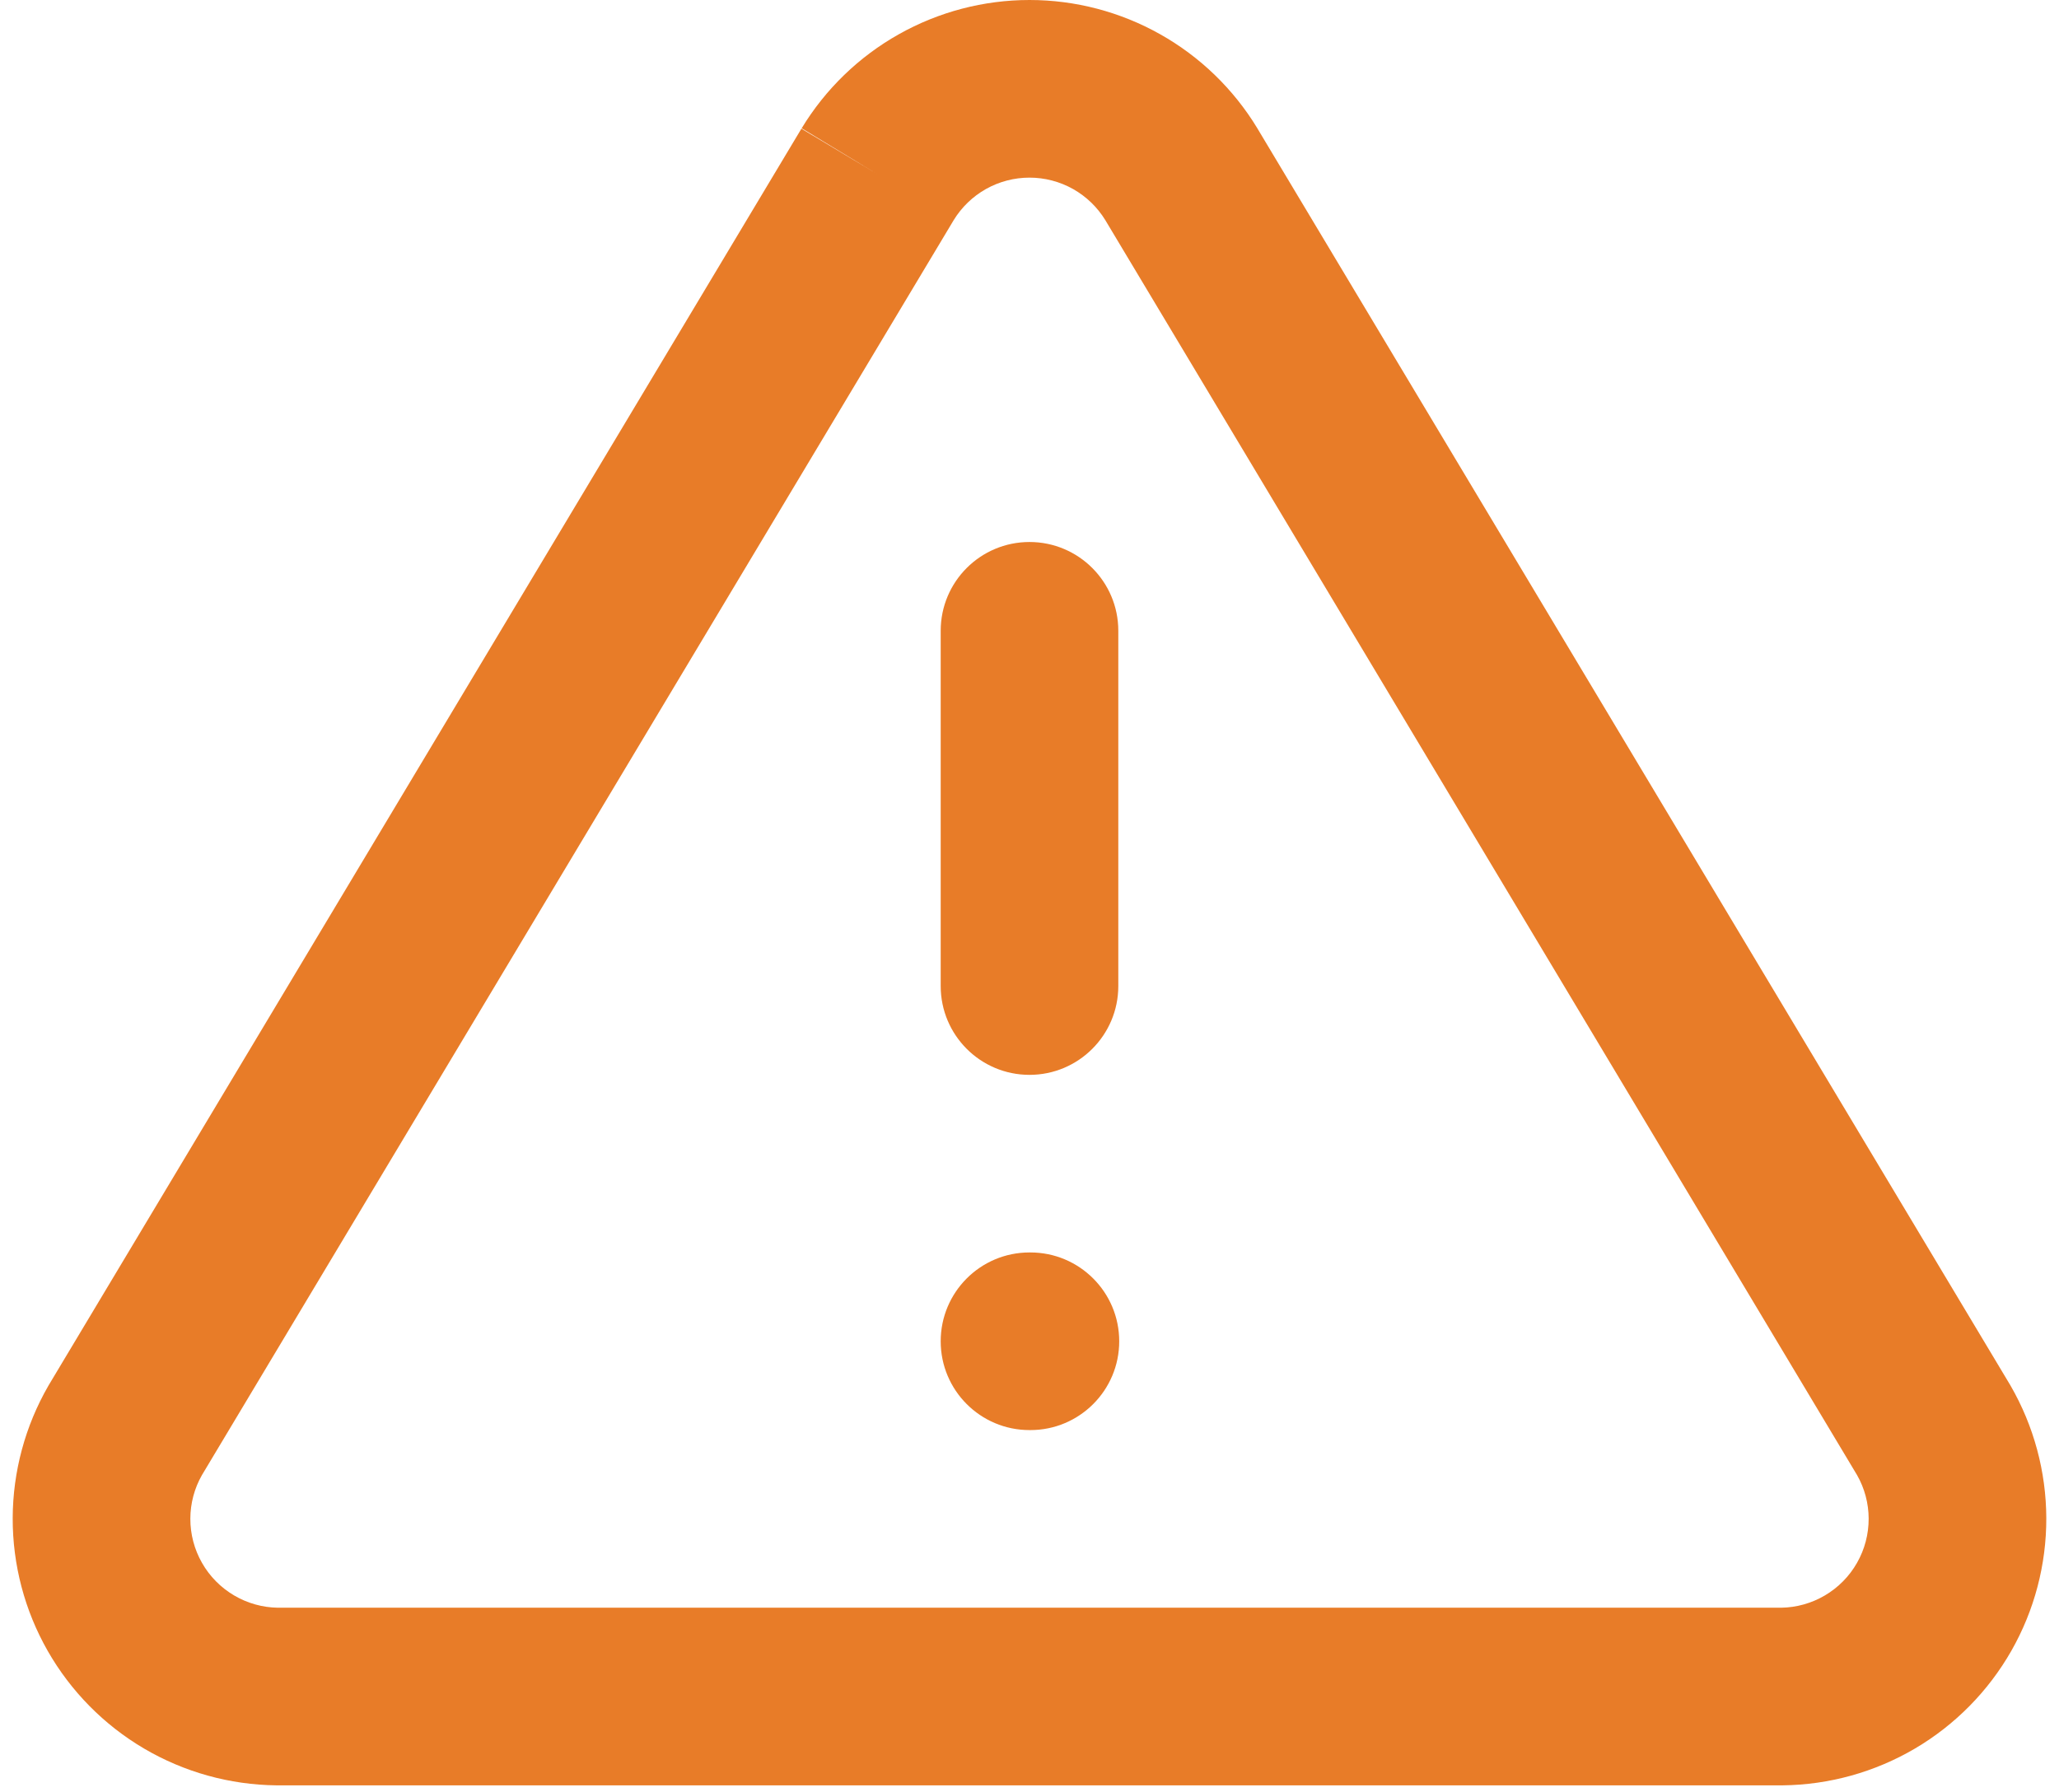 <svg width="54" height="47" viewBox="0 0 54 47" fill="none" xmlns="http://www.w3.org/2000/svg">
<path fill-rule="evenodd" clip-rule="evenodd" d="M23.572 0.899C24.618 0.31 25.799 0 27 0C28.201 0 29.382 0.31 30.428 0.899C31.475 1.488 32.352 2.337 32.975 3.364L32.981 3.375L52.711 36.312L52.73 36.344C53.34 37.401 53.663 38.599 53.667 39.819C53.67 41.039 53.354 42.239 52.75 43.299C52.145 44.359 51.274 45.243 50.222 45.862C49.171 46.48 47.975 46.813 46.755 46.827L46.73 46.827L7.245 46.827C6.024 46.813 4.829 46.48 3.778 45.862C2.726 45.243 1.855 44.359 1.25 43.299C0.646 42.239 0.33 41.039 0.333 39.819C0.337 38.599 0.66 37.401 1.27 36.344L1.289 36.312L21.018 3.375L23.017 4.572L21.025 3.364C21.648 2.337 22.525 1.488 23.572 0.899ZM25.011 5.775L5.297 38.688C5.098 39.036 4.993 39.431 4.992 39.832C4.991 40.239 5.096 40.639 5.298 40.992C5.499 41.346 5.79 41.64 6.14 41.846C6.488 42.051 6.882 42.162 7.285 42.168H46.715C47.118 42.162 47.512 42.051 47.86 41.846C48.21 41.64 48.501 41.346 48.702 40.992C48.904 40.639 49.009 40.239 49.008 39.832C49.007 39.431 48.902 39.036 48.703 38.688L28.992 5.78L28.989 5.775C28.781 5.435 28.49 5.154 28.143 4.958C27.794 4.762 27.4 4.659 27 4.659C26.6 4.659 26.206 4.762 25.857 4.958C25.51 5.154 25.219 5.435 25.011 5.775Z" fill="#E87C28"/>
<path fill-rule="evenodd" clip-rule="evenodd" d="M27 14.216C28.286 14.216 29.329 15.258 29.329 16.545V25.862C29.329 27.149 28.286 28.192 27 28.192C25.713 28.192 24.671 27.149 24.671 25.862V16.545C24.671 15.258 25.713 14.216 27 14.216Z" fill="#E87C28"/>
<path fill-rule="evenodd" clip-rule="evenodd" d="M24.671 35.18C24.671 33.893 25.713 32.85 27 32.85H27.023C28.31 32.85 29.353 33.893 29.353 35.18C29.353 36.466 28.31 37.509 27.023 37.509H27C25.713 37.509 24.671 36.466 24.671 35.18Z" fill="#E87C28"/>
</svg>
